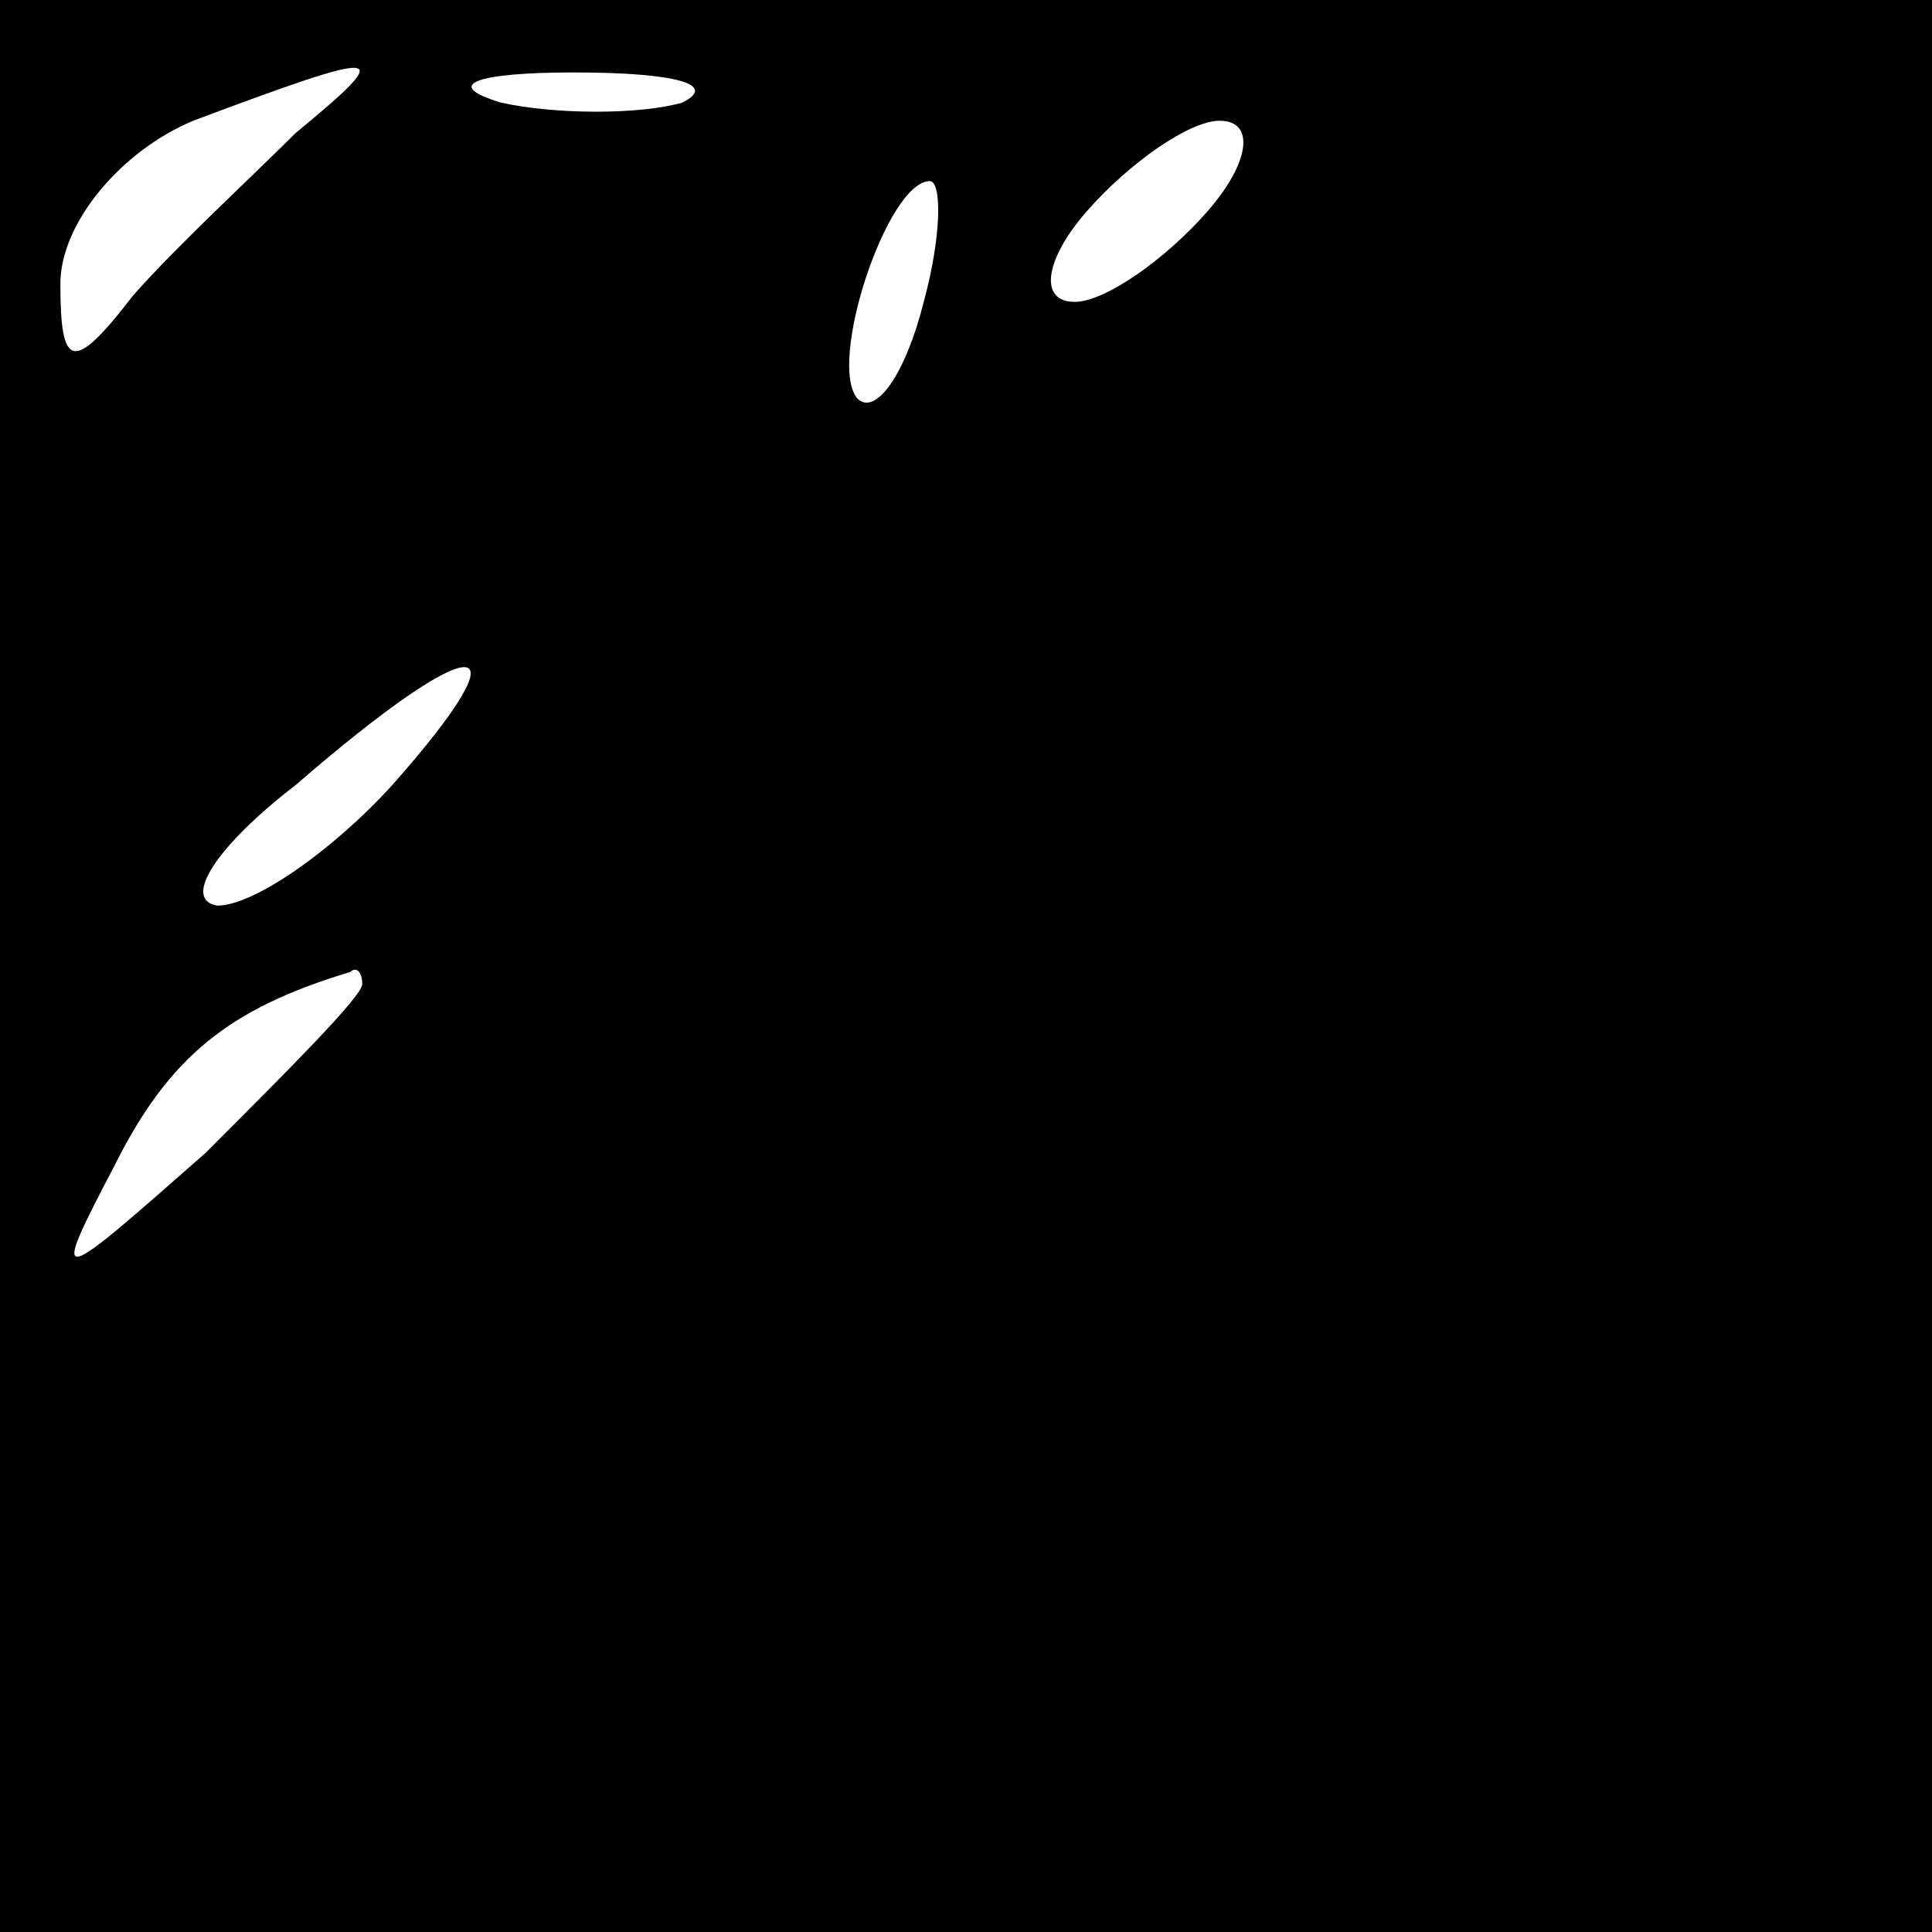 <?xml version="1.0" standalone="no"?>
<!DOCTYPE svg PUBLIC "-//W3C//DTD SVG 20010904//EN"
 "http://www.w3.org/TR/2001/REC-SVG-20010904/DTD/svg10.dtd">
<svg version="1.0" xmlns="http://www.w3.org/2000/svg"
 width="32pt" height="32pt" viewBox="0 0 32 32"
 preserveAspectRatio="xMidYMid meet">
<rect x="0" y="0" width="32" height="32" fill="#808080" stroke="none"/>
<g transform="translate(0,32) scale(0.1,-0.1)"
fill="#000000" stroke="none">
<path fill="#000000" stroke="none" d="M0 160 l0 -160 160 0 160 0 0 160 0
160 -160 0 -160 0 0 -160z"/>
<path fill="#ffffff" stroke="none" d="M49 298 c-7 -7 -20 -19 -27 -27 -10
-13 -12 -12 -12 2 0 10 10 22 22 27 32 12 34 12 17 -2z"/>
<path fill="#ffffff" stroke="none" d="M113 303 c-7 -2 -21 -2 -30 0 -10 3 -4
5 12 5 17 0 24 -2 18 -5z"/>
<path fill="#ffffff" stroke="none" d="M200 285 c-7 -8 -17 -15 -22 -15 -6 0
-5 7 2 15 7 8 17 15 22 15 6 0 5 -7 -2 -15z"/>
<path fill="#ffffff" stroke="none" d="M153 270 c-3 -12 -8 -19 -11 -16 -5 6
5 36 12 36 2 0 2 -9 -1 -20z"/>
<path fill="#ffffff" stroke="none" d="M65 190 c-10 -11 -23 -20 -29 -20 -6 1
0 10 13 20 30 26 39 26 16 0z"/>
<path fill="#ffffff" stroke="none" d="M60 157 c0 -2 -12 -14 -26 -28 -25 -22
-26 -23 -15 -2 9 18 19 26 39 32 1 1 2 0 2 -2z"/>
</g>
</svg>
